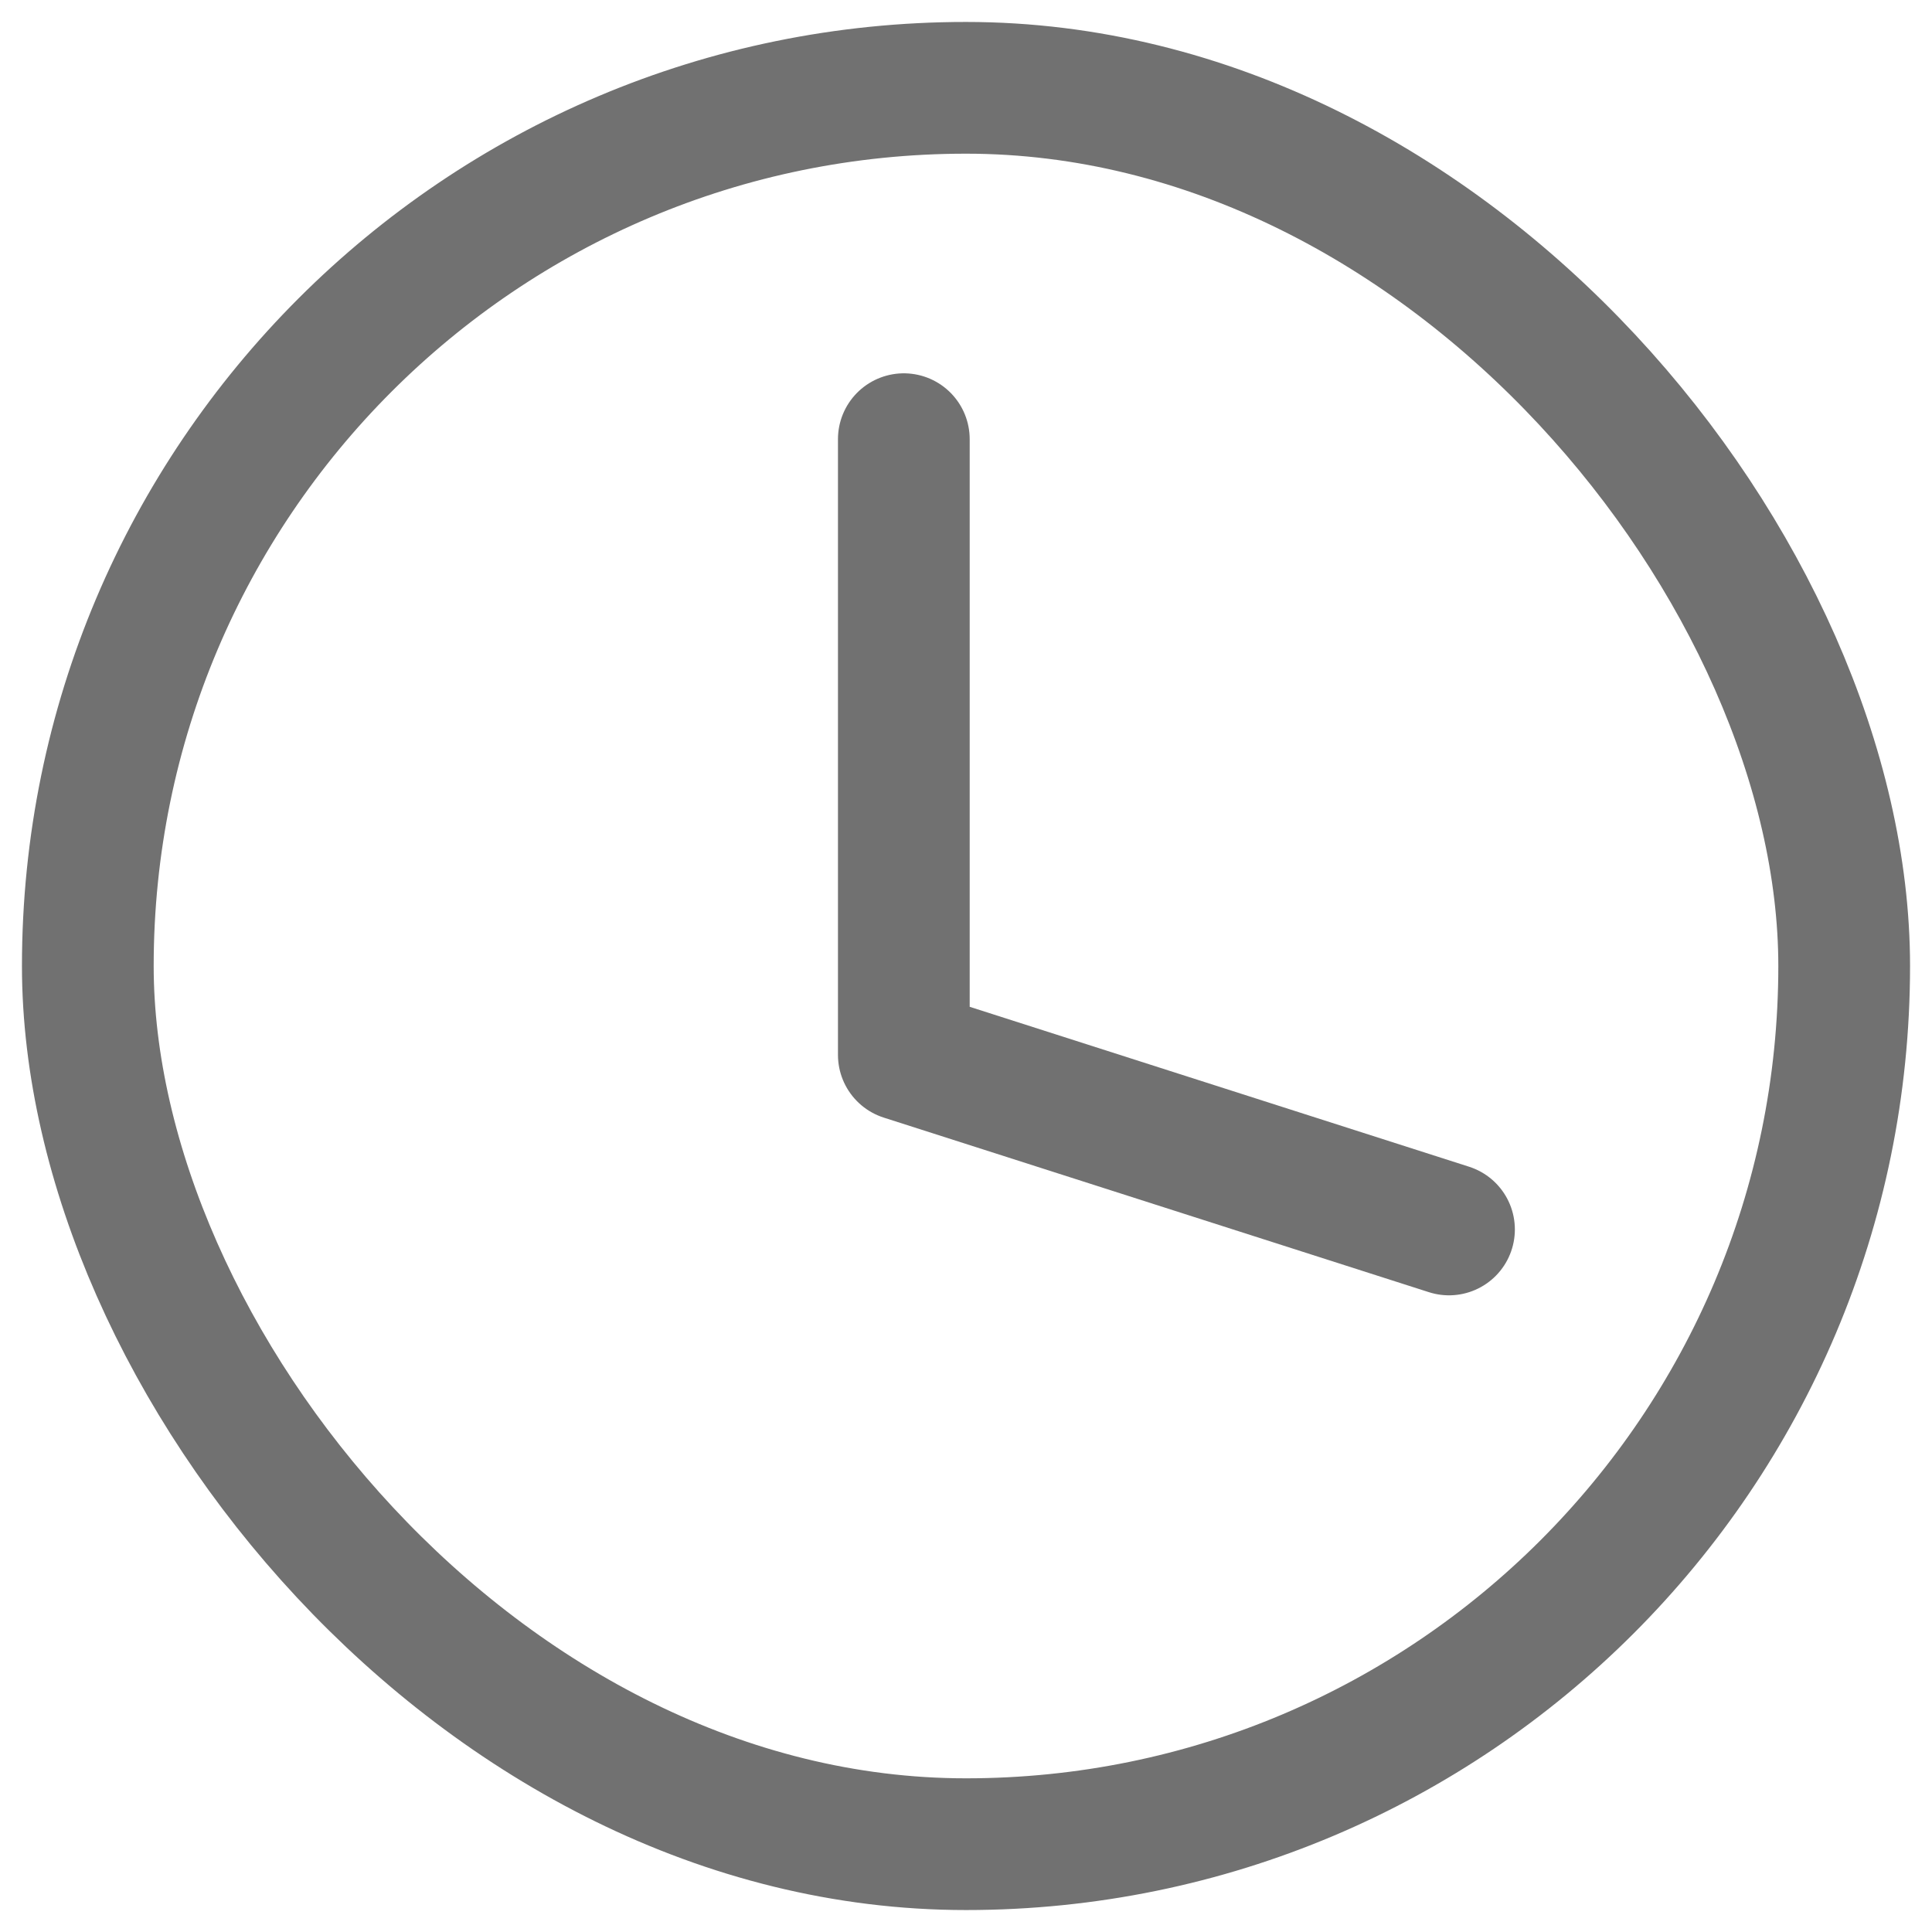 <svg width="22" height="22" viewBox="0 0 22 22" fill="none" xmlns="http://www.w3.org/2000/svg">
<rect x="1" y="1" width="20" height="20" rx="10" stroke="#717171" stroke-width="1.5"/>
<path d="M16.5 14L10.292 12.012L10.292 5.001" stroke="#717171" stroke-width="1.5" stroke-linecap="round" stroke-linejoin="round"/>
</svg>
